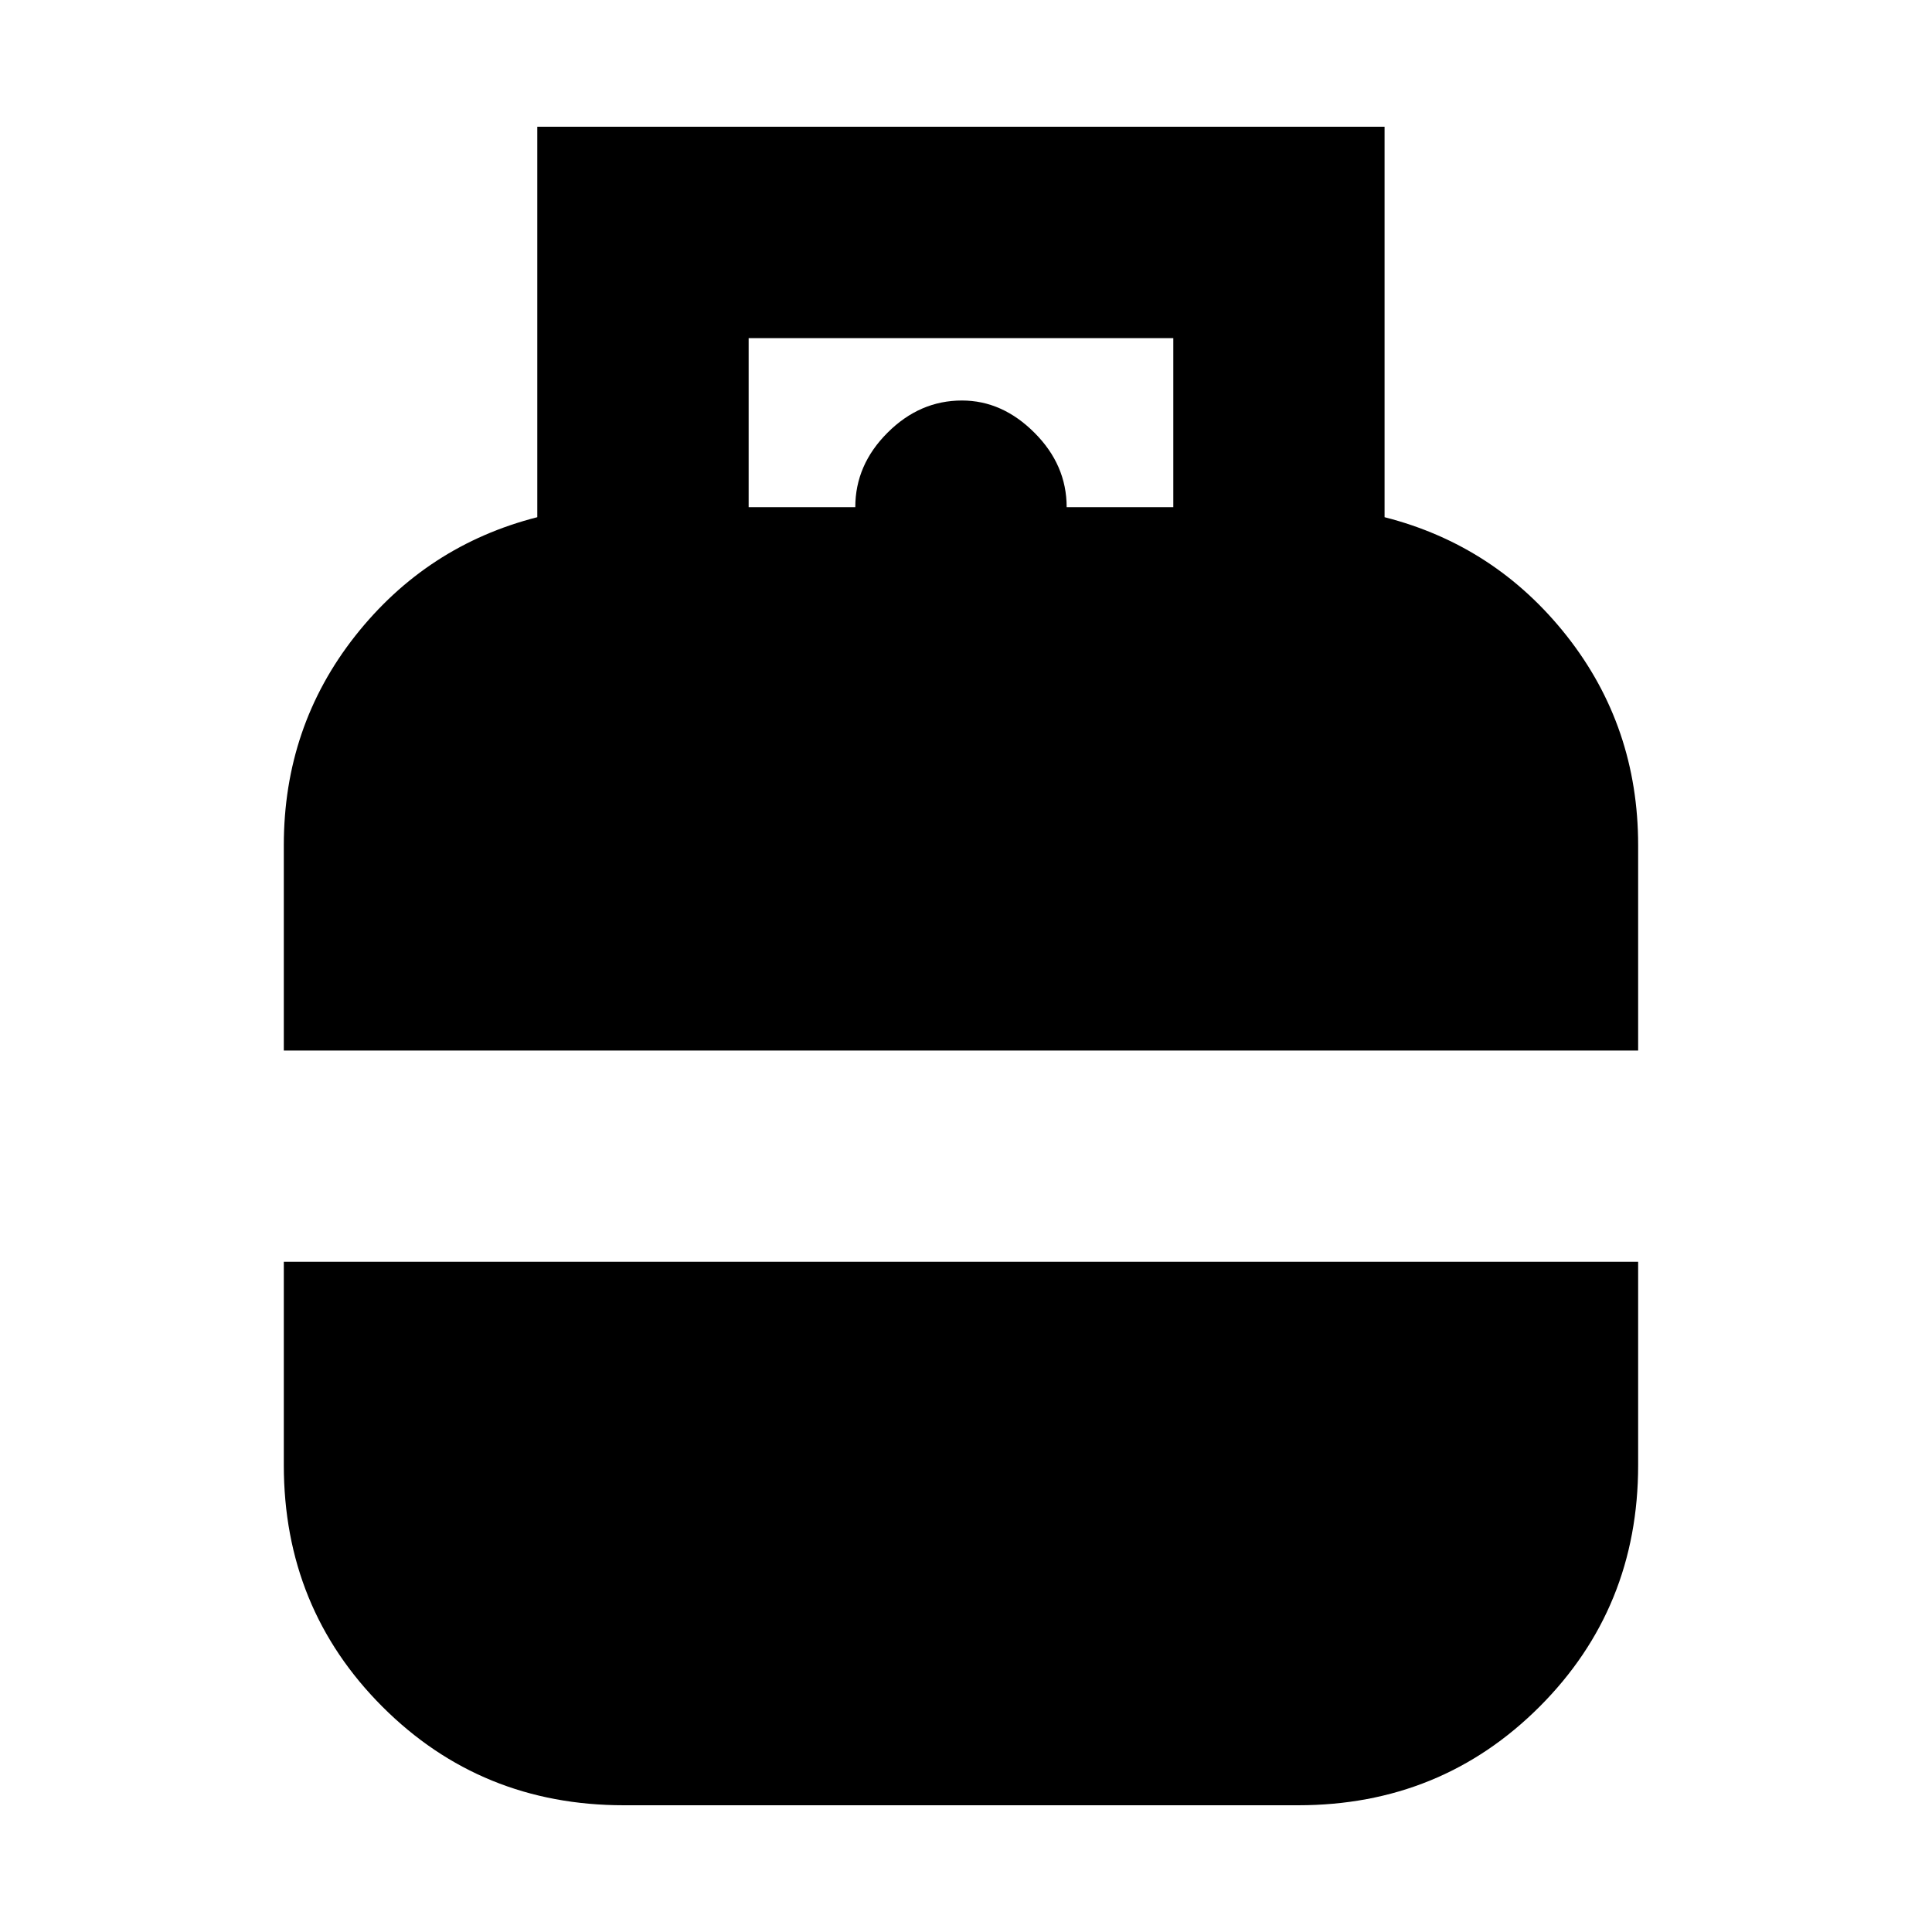 <svg xmlns="http://www.w3.org/2000/svg" height="20" width="20"><path d="M2.938 10.875V8.75q0-1.229.739-2.167.74-.937 1.885-1.229V1.312h8.771v4.042q1.146.292 1.886 1.229.739.938.739 2.167v2.125ZM7.75 5.25h1.104q0-.438.334-.771.333-.333.77-.333.417 0 .75.333.334.333.334.771h1.104V3.5H7.75ZM6.458 18.688q-1.479 0-2.5-1.021-1.02-1.021-1.02-2.5v-2.105h14.02v2.105q0 1.479-1.02 2.5-1.021 1.021-2.5 1.021Z"/></svg>